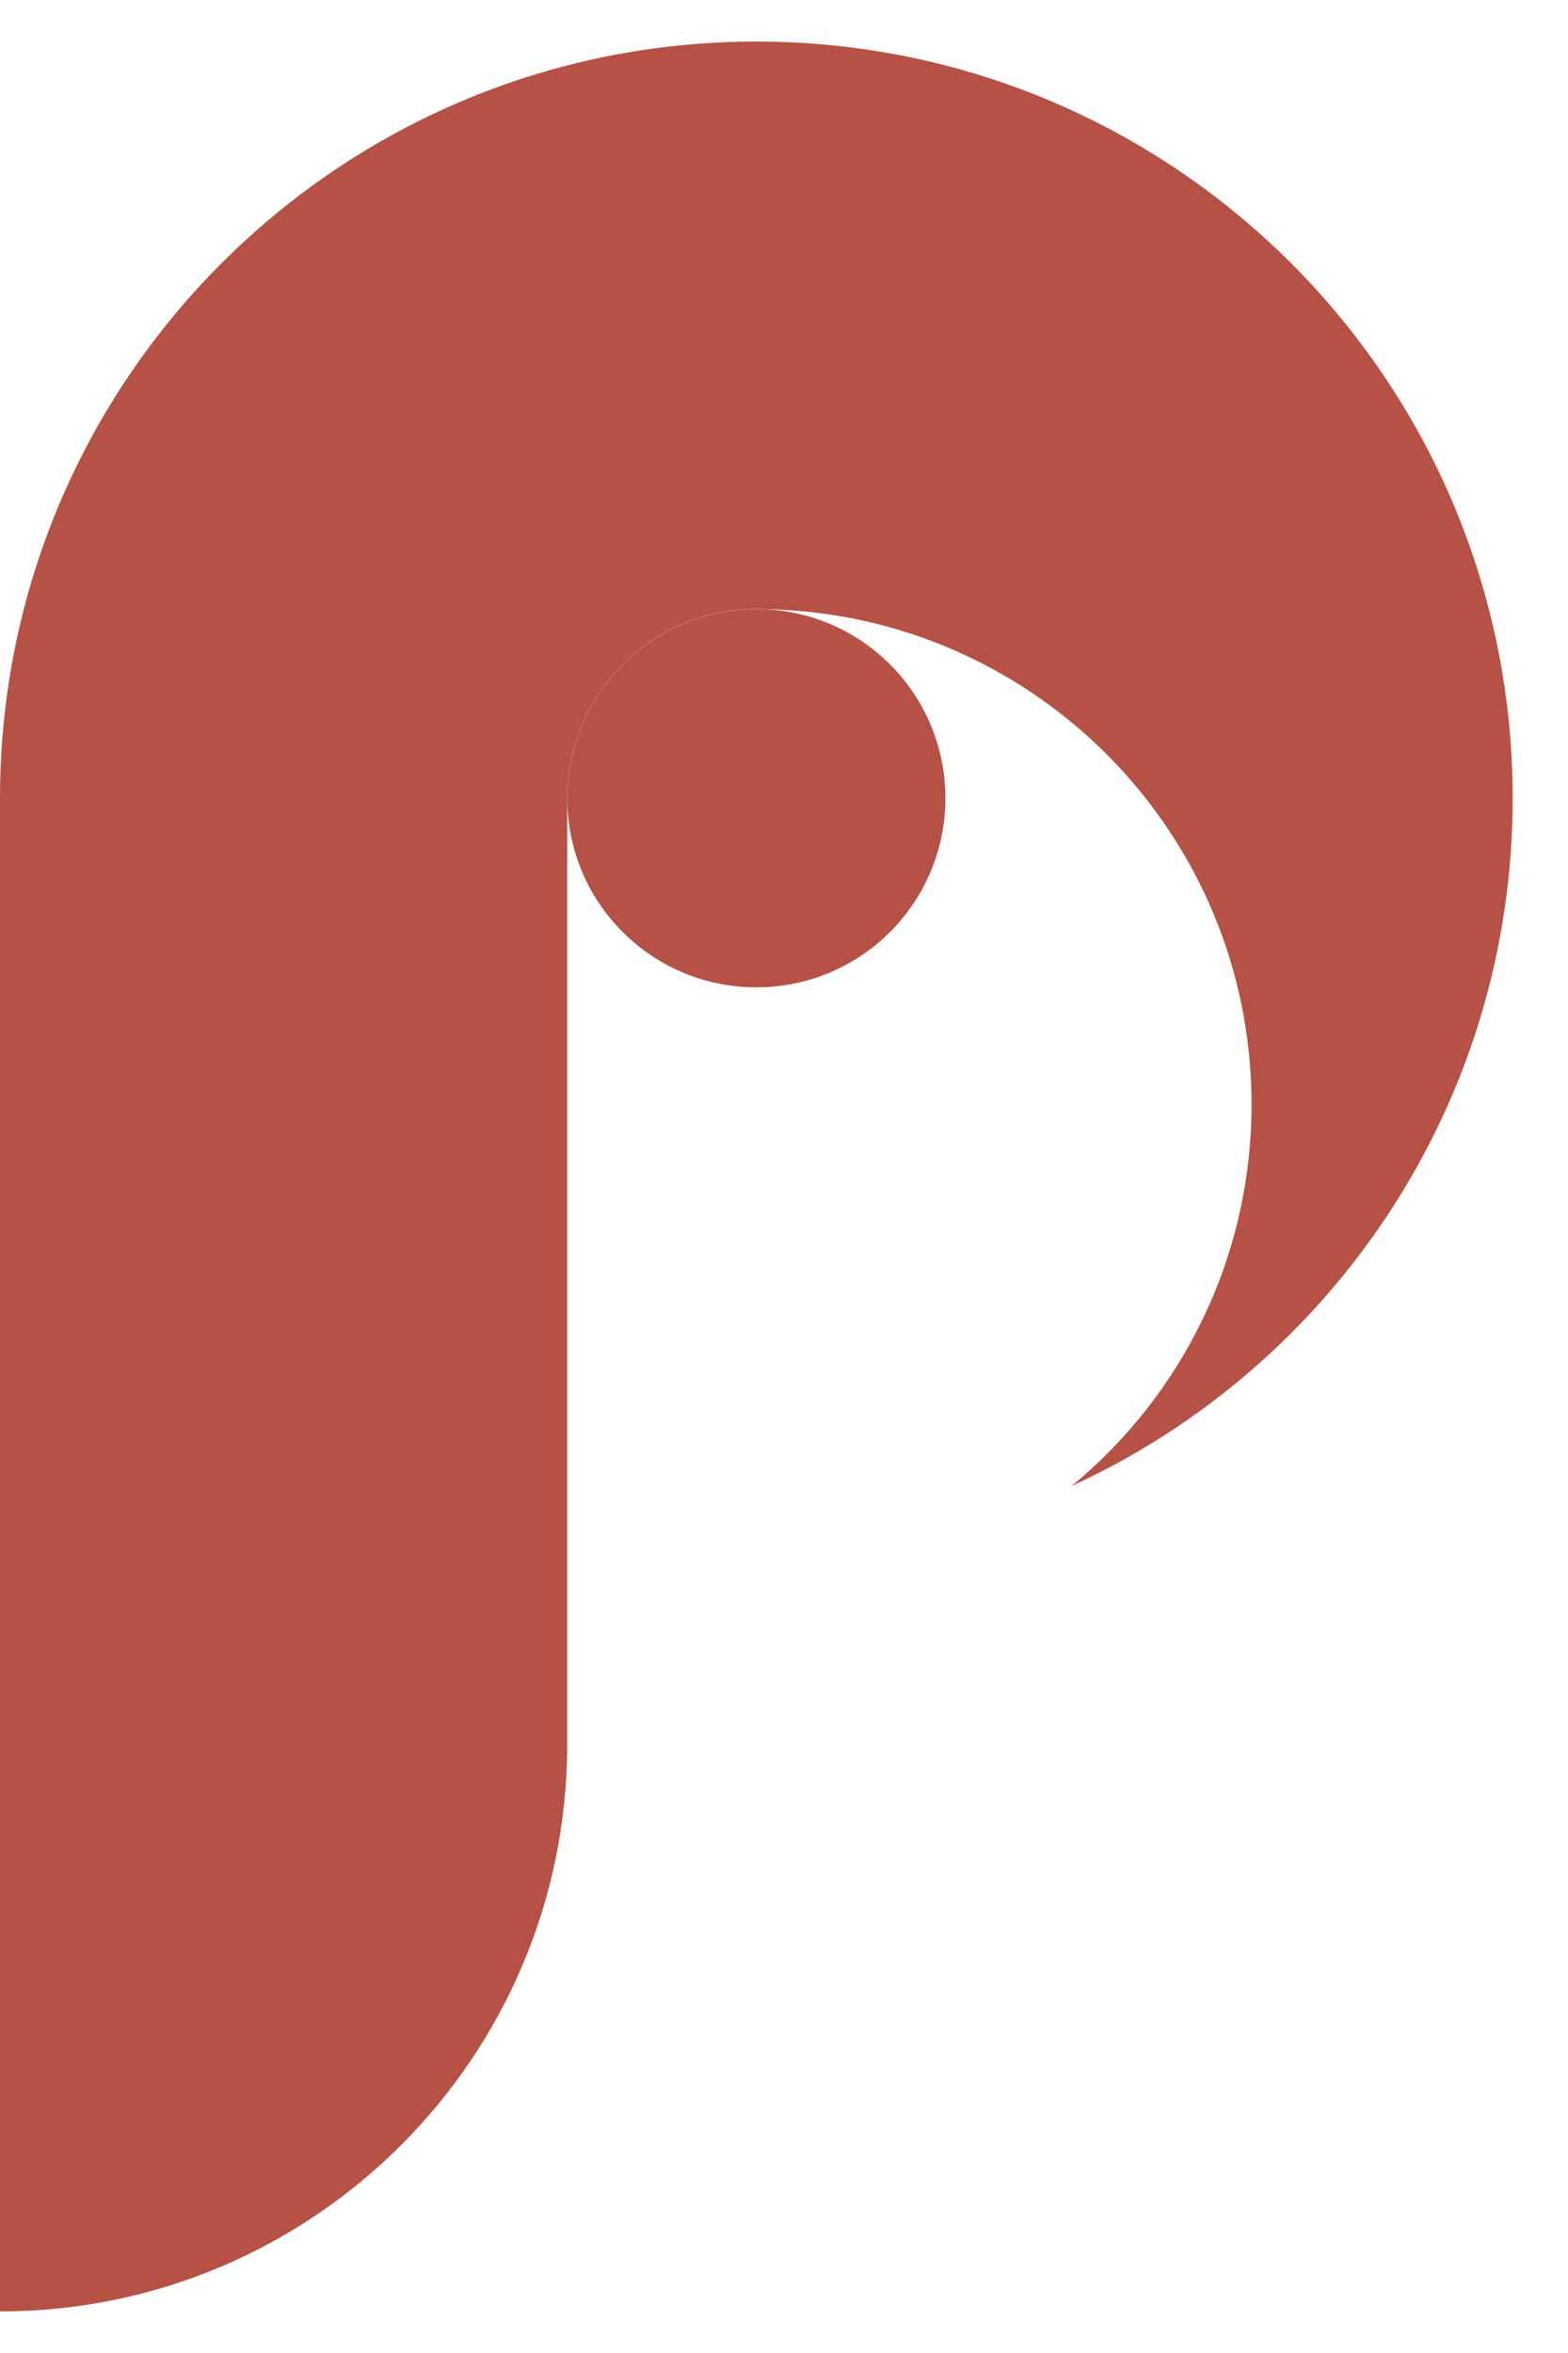 <svg width="24" height="36" viewBox="0 0 24 36" fill="none" xmlns="http://www.w3.org/2000/svg">
<path d="M23.153 12.212C23.153 16.882 20.386 20.909 16.403 22.735C18.085 21.35 19.156 19.248 19.156 16.896C19.156 12.765 15.849 9.405 11.736 9.321C11.681 9.317 11.631 9.317 11.576 9.317C11.522 9.317 11.472 9.317 11.417 9.321C9.891 9.404 8.682 10.667 8.682 12.211V26.682C8.682 31.475 4.793 35.364 0 35.364V12.212C0 5.82 5.184 0.636 11.576 0.636C17.969 0.636 23.153 5.82 23.153 12.212Z" fill="#B65245"/>
<path d="M13.623 14.259C14.753 13.128 14.753 11.296 13.623 10.166C12.492 9.036 10.66 9.036 9.53 10.166C8.4 11.296 8.4 13.128 9.53 14.259C10.66 15.389 12.492 15.389 13.623 14.259Z" fill="#B65245"/>
</svg>
